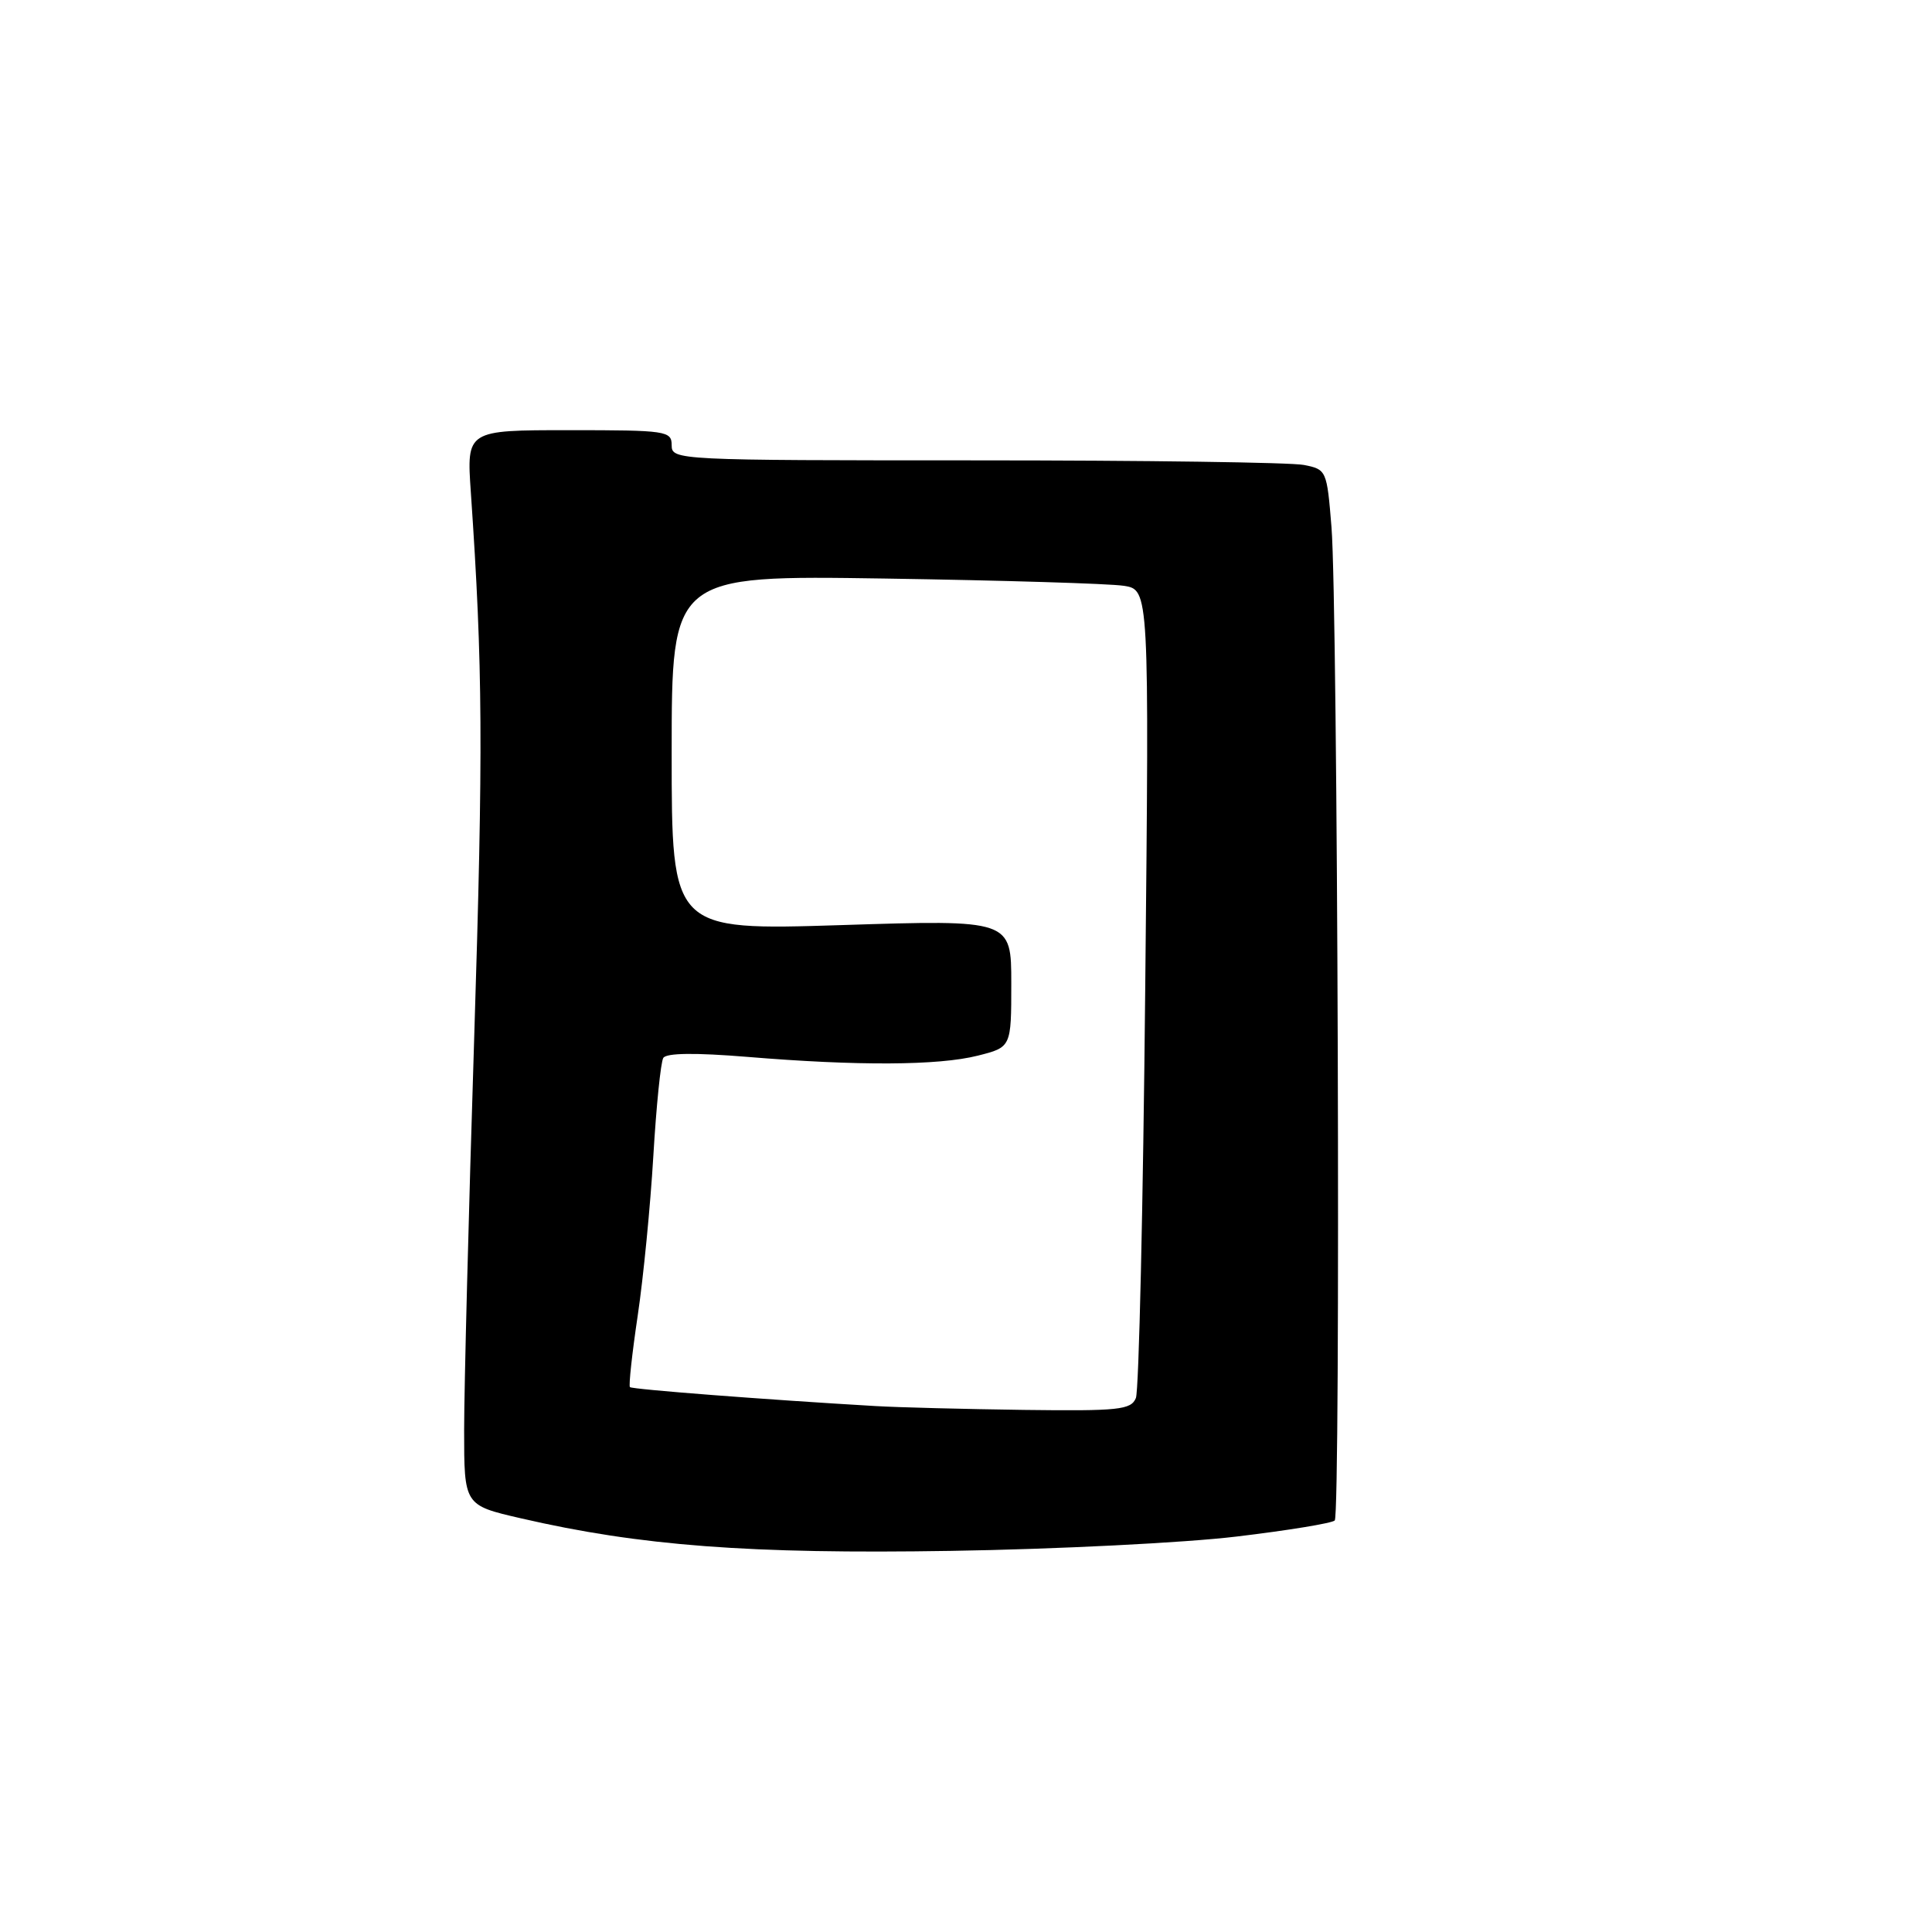 <?xml version="1.0" encoding="UTF-8" standalone="no"?>
<!DOCTYPE svg PUBLIC "-//W3C//DTD SVG 1.1//EN" "http://www.w3.org/Graphics/SVG/1.1/DTD/svg11.dtd" >
<svg xmlns="http://www.w3.org/2000/svg" xmlns:xlink="http://www.w3.org/1999/xlink" version="1.1" viewBox="0 0 256 256">
 <g >
 <path fill="currentColor"
d=" M 163.86 203.60 C 170.66 202.79 176.51 201.83 176.86 201.47 C 177.66 200.67 177.27 80.26 176.43 69.86 C 175.82 62.32 175.77 62.20 172.78 61.61 C 171.11 61.27 151.58 61.00 129.38 61.00 C 89.67 61.00 89.00 60.97 89.00 59.00 C 89.00 57.10 88.33 57.00 75.41 57.00 C 61.82 57.00 61.82 57.00 62.39 65.25 C 63.98 88.49 64.04 99.07 62.83 137.61 C 62.10 160.65 61.50 183.99 61.50 189.48 C 61.50 199.45 61.50 199.45 69.00 201.18 C 84.84 204.84 99.30 205.93 126.00 205.50 C 140.03 205.28 157.06 204.42 163.86 203.60 Z  M 116.00 186.31 C 101.58 185.47 83.76 184.10 83.47 183.80 C 83.29 183.62 83.75 179.36 84.50 174.33 C 85.25 169.30 86.18 159.79 86.57 153.18 C 86.96 146.58 87.55 140.73 87.89 140.18 C 88.30 139.52 92.14 139.48 99.00 140.04 C 113.62 141.25 124.33 141.20 129.56 139.88 C 134.00 138.76 134.00 138.76 134.00 130.31 C 134.00 121.86 134.00 121.86 111.50 122.58 C 89.00 123.29 89.00 123.29 89.00 99.76 C 89.00 76.23 89.00 76.23 117.25 76.66 C 132.79 76.90 147.02 77.33 148.89 77.62 C 152.28 78.14 152.28 78.14 151.75 130.82 C 151.47 159.79 150.91 184.29 150.51 185.25 C 149.86 186.81 148.27 186.98 135.64 186.82 C 127.86 186.71 119.03 186.49 116.00 186.31 Z "/>
</g>
</svg>